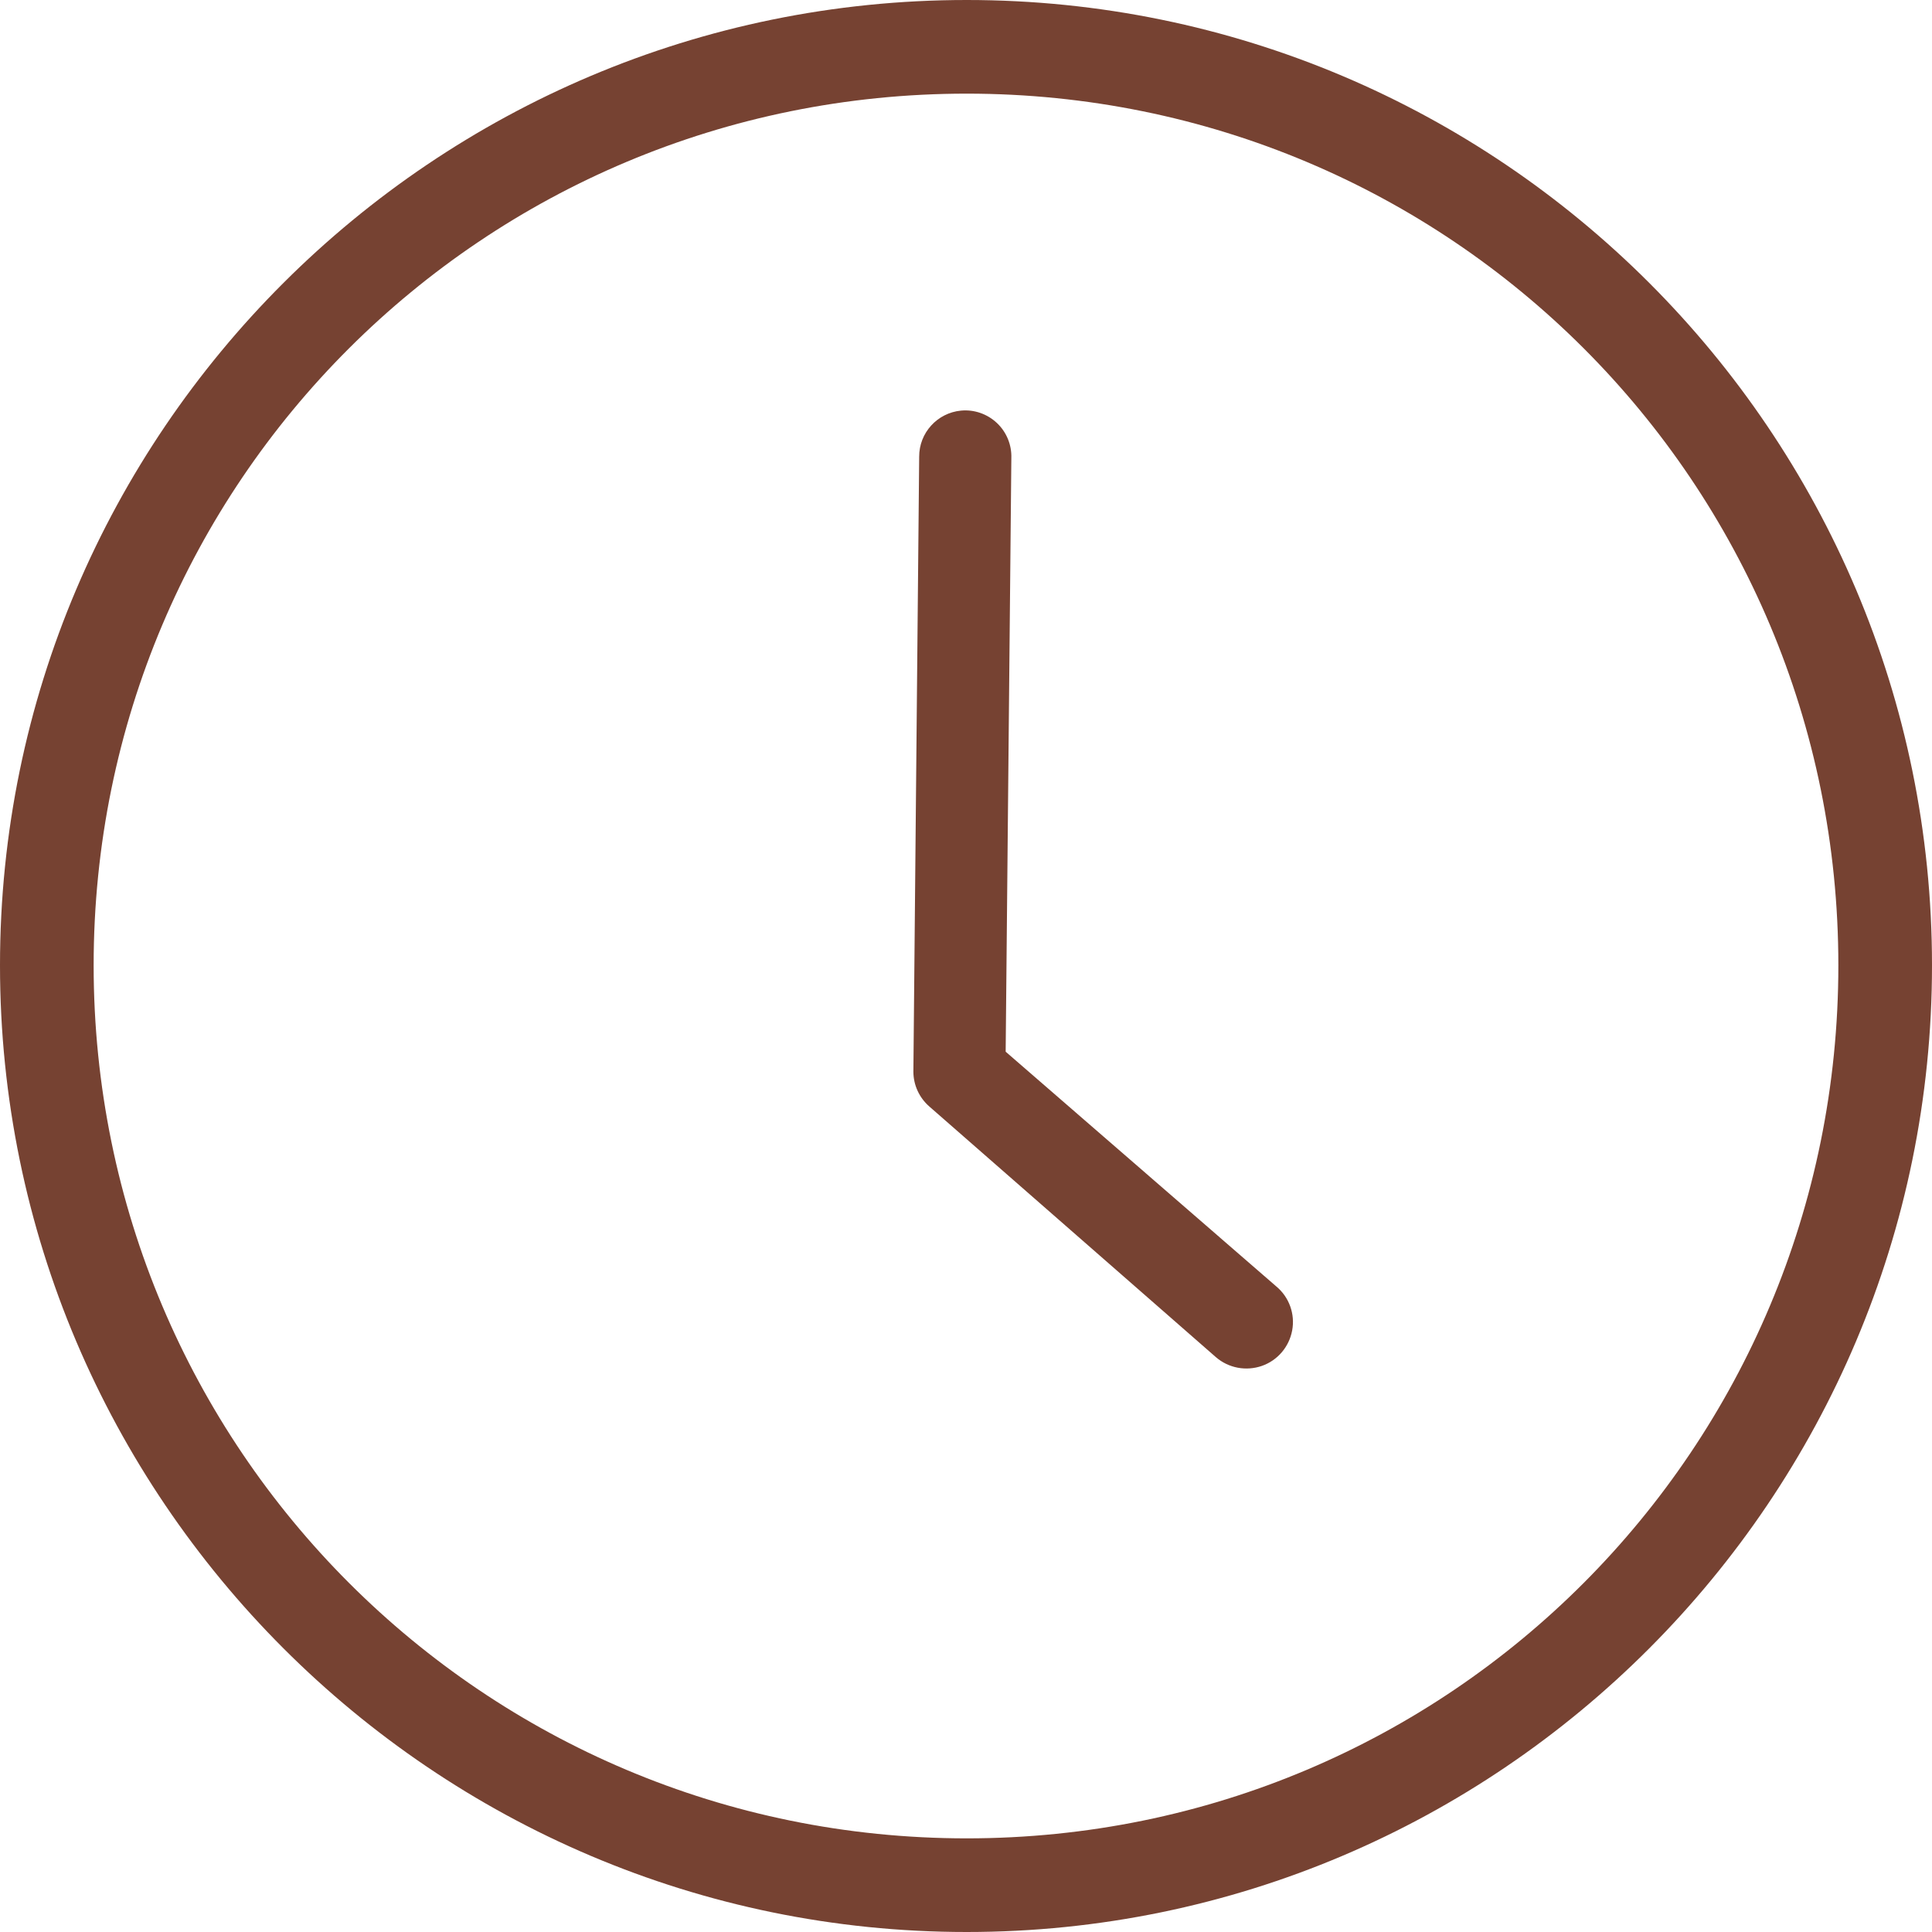 <svg xmlns="http://www.w3.org/2000/svg" width="17" height="17" viewBox="0 0 17 17">
  <path fill="#764232" d="M8.506,98 C3.818,98 0,101.805 0,106.494 C0,111.182 3.818,115 8.506,115 C13.195,115 17,111.182 17,106.494 C17,101.805 13.195,98 8.506,98 Z M8.506,98.824 C12.757,98.824 16.176,102.243 16.176,106.494 C16.176,110.744 12.757,114.176 8.506,114.176 C4.256,114.176 0.824,110.744 0.824,106.494 C0.824,102.243 4.256,98.824 8.506,98.824 Z M8.456,101.613 C8.247,101.633 8.087,101.809 8.088,102.019 L8.037,107.432 C8.038,107.549 8.089,107.659 8.177,107.736 L10.699,109.942 C10.81,110.038 10.964,110.067 11.103,110.019 C11.241,109.971 11.343,109.852 11.37,109.707 C11.397,109.563 11.344,109.415 11.232,109.321 L8.849,107.254 L8.899,102.031 C8.903,101.915 8.857,101.802 8.772,101.722 C8.687,101.642 8.572,101.602 8.456,101.613 Z" transform="translate(0 -98)"/>
</svg>
